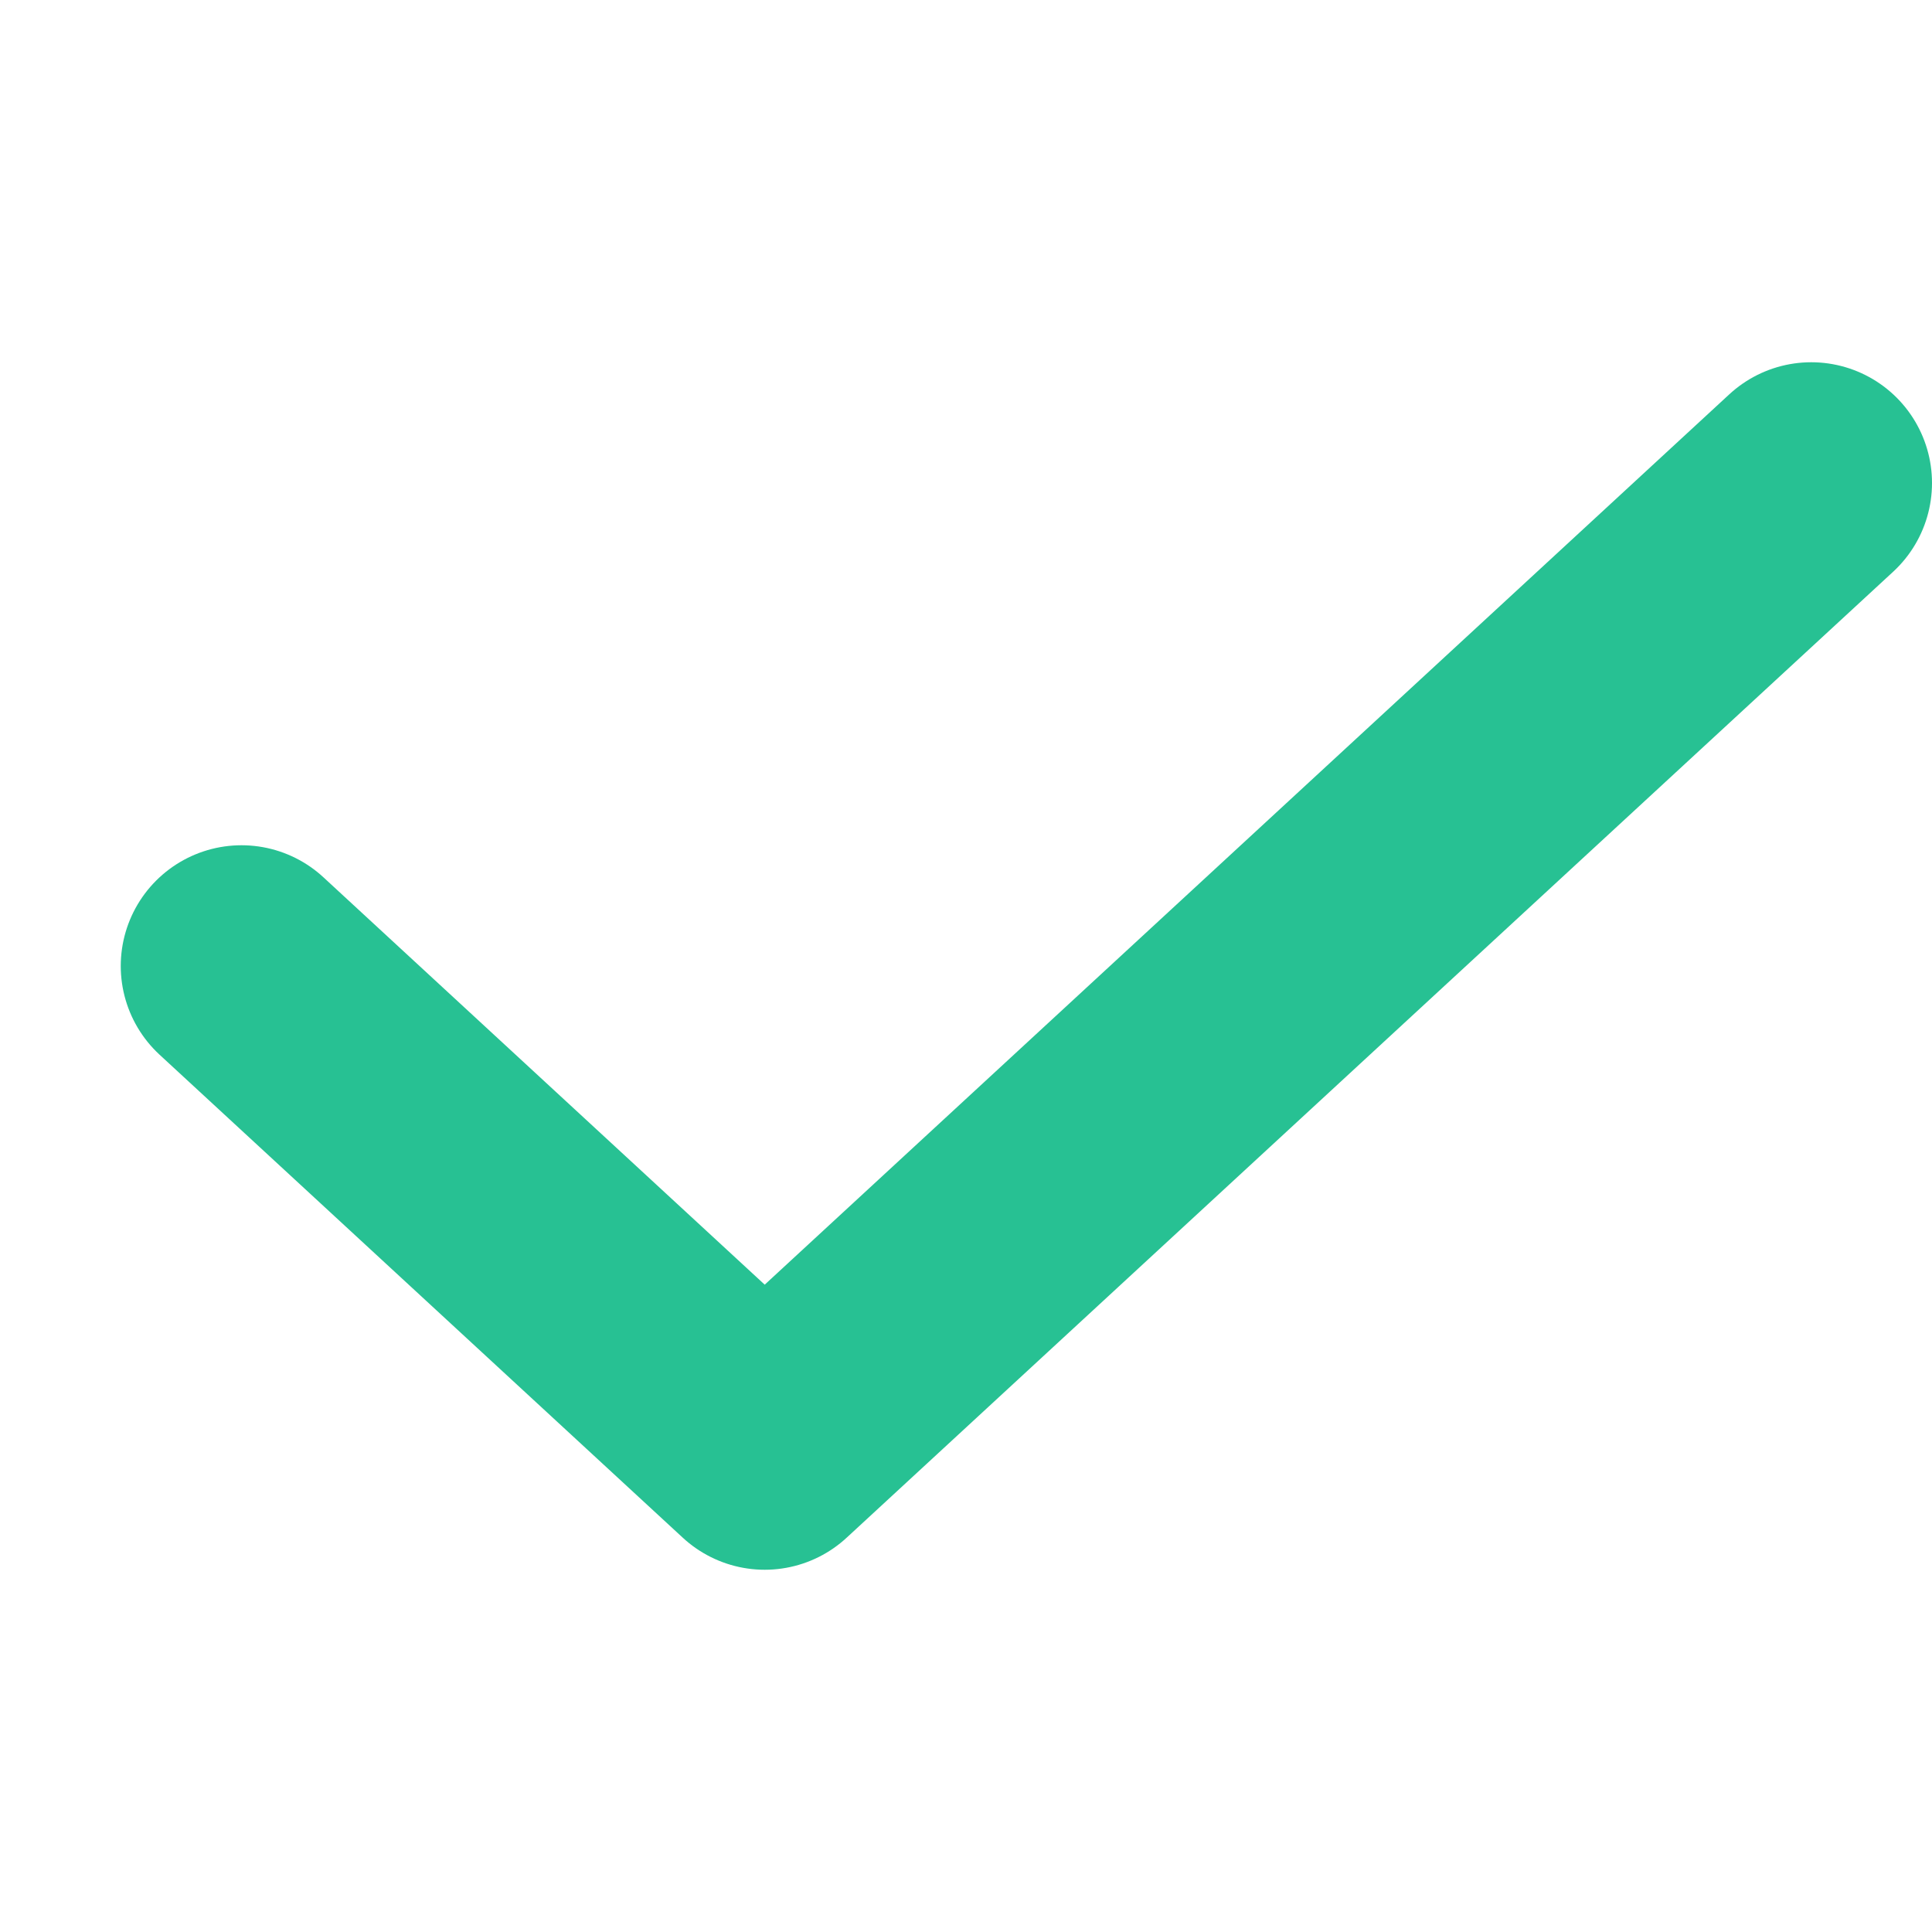 <svg width="16" height="16" viewBox="0 0 16 16" fill="none" xmlns="http://www.w3.org/2000/svg">
<path d="M2 8L6.333 12L15 4" stroke="#27C193" stroke-width="2" stroke-linecap="round" stroke-linejoin="round"/>
</svg>
